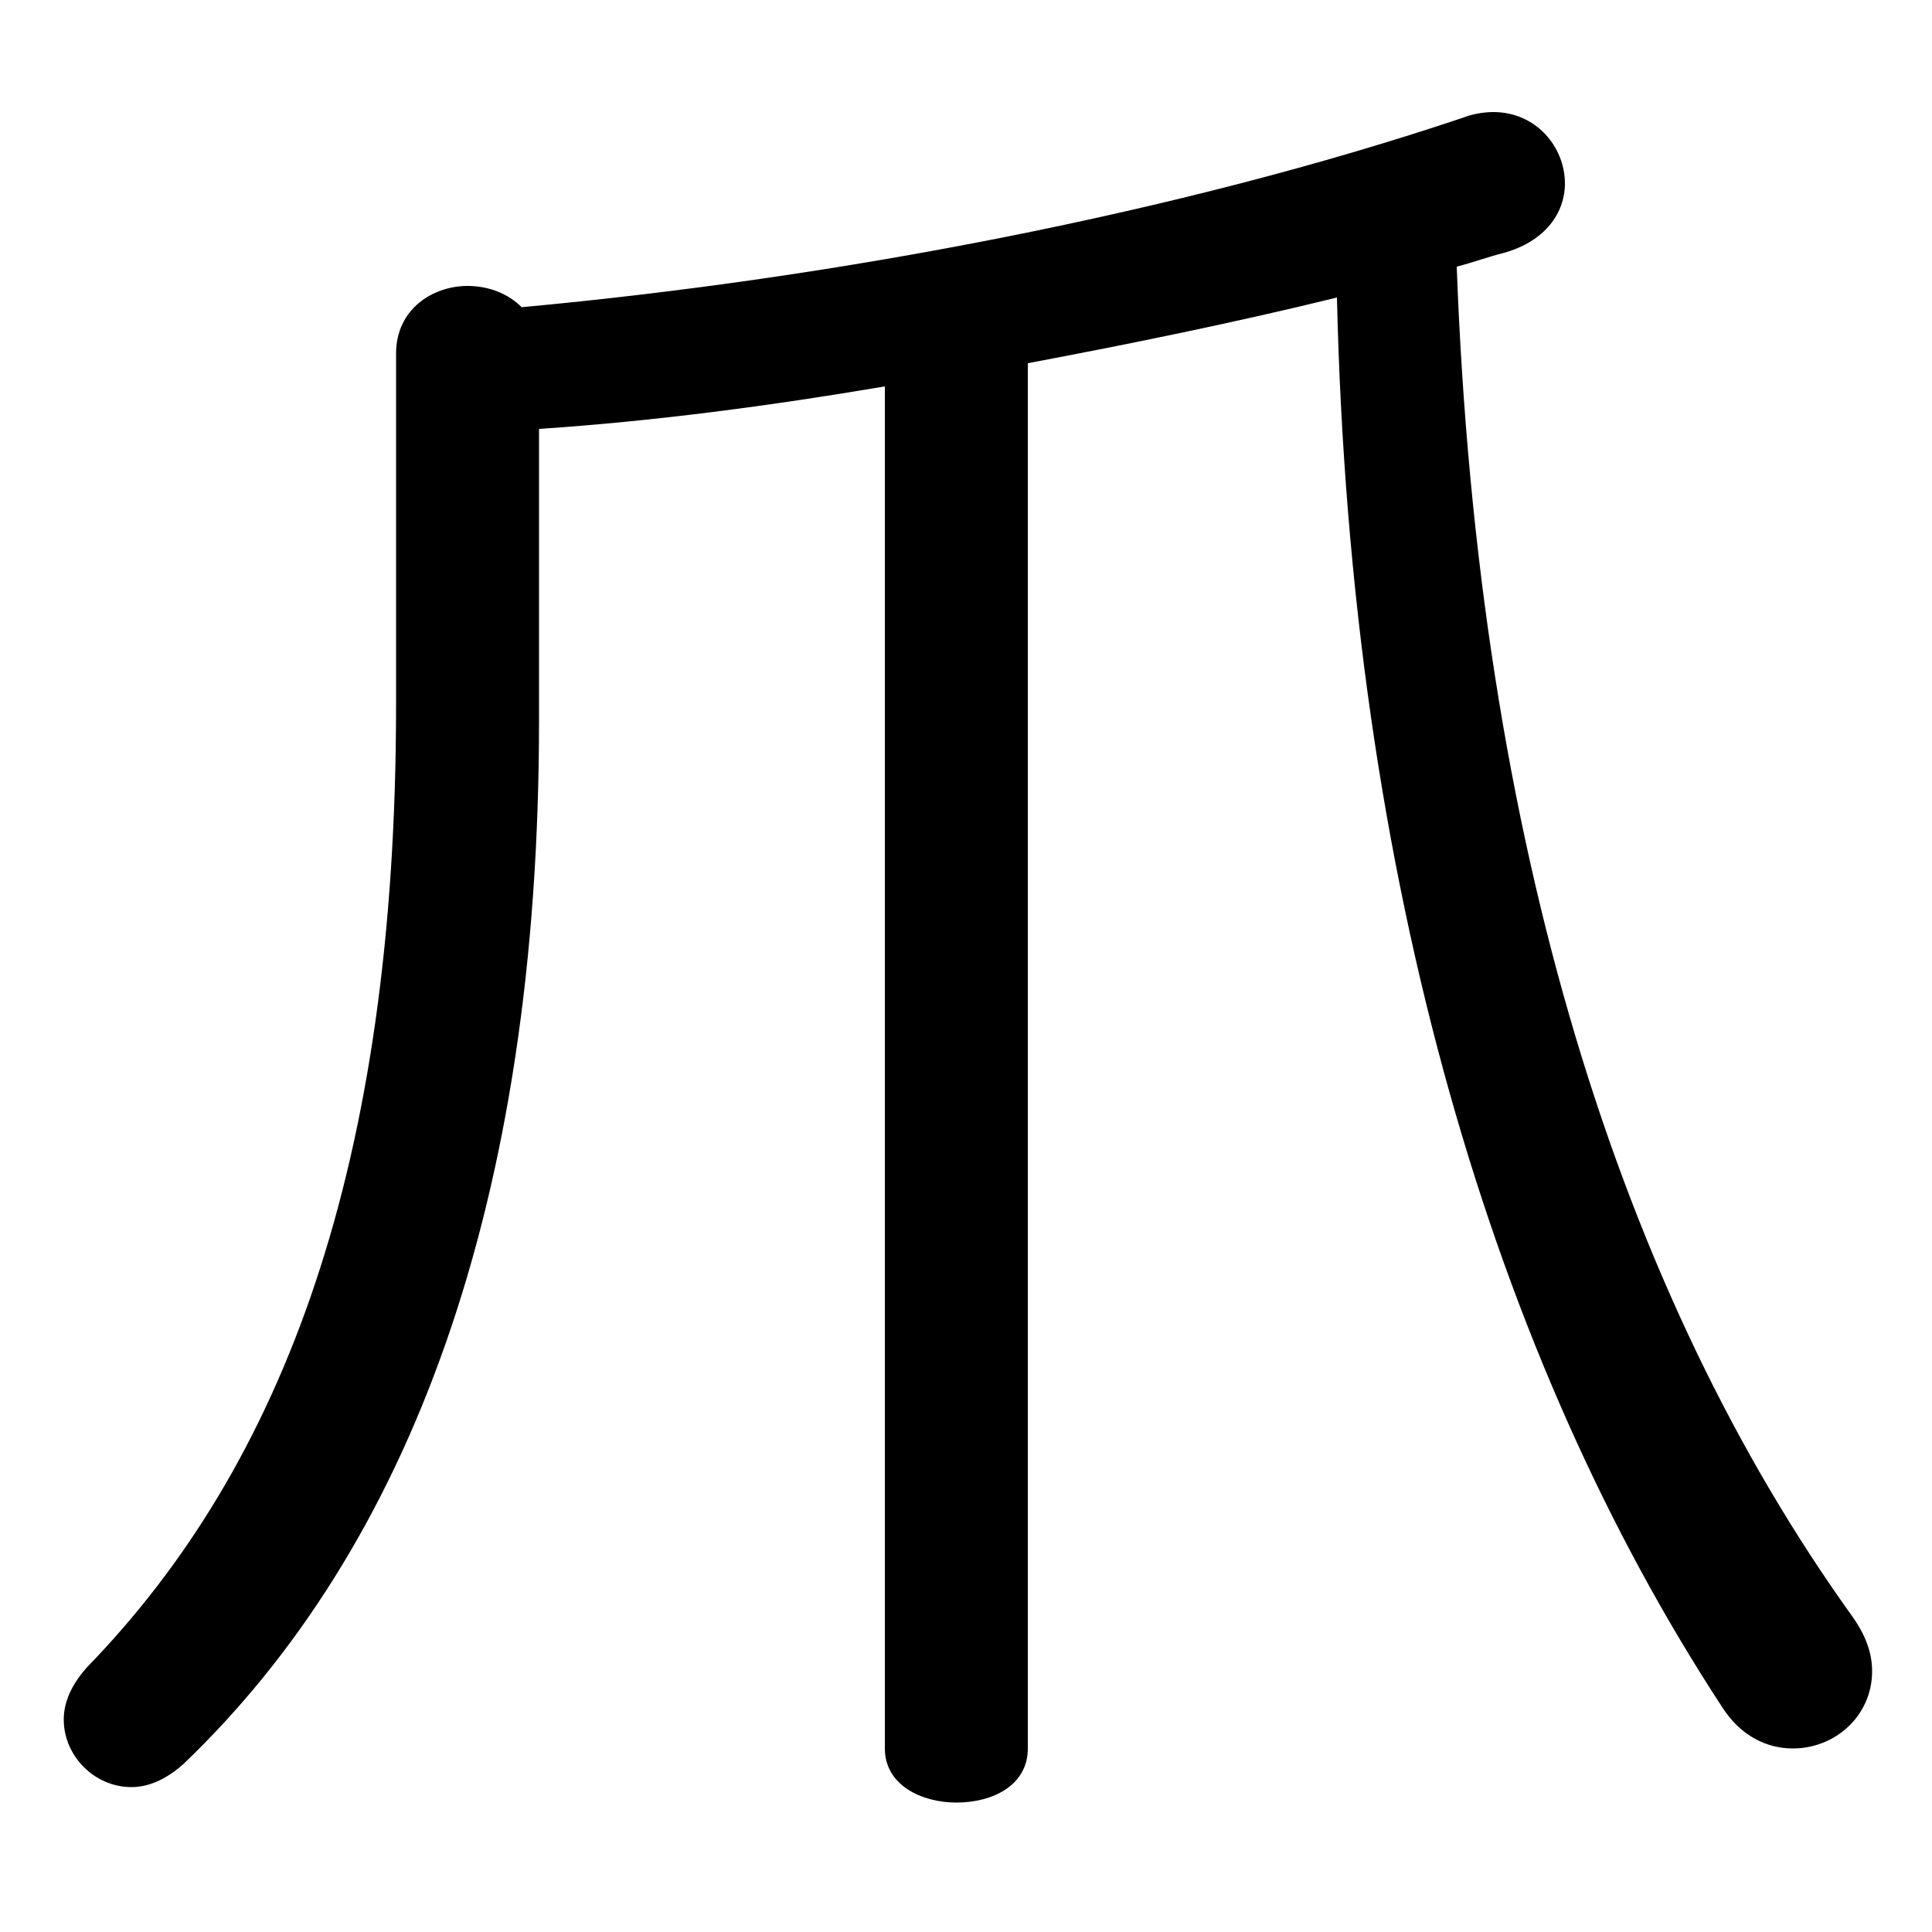 <svg xmlns="http://www.w3.org/2000/svg" viewBox="0 -44.0 50.0 50.0">
    <rect x="0" y="-44.0" width="50.0" height="50.0" fill="#808080" stroke="none"/>
    <g transform="scale(1, -1)">
        <!-- ボディの枠 -->
        <rect x="0" y="-6.0" width="50.0" height="50.0"
            stroke="white" fill="white"/>
        <!-- グリフ座標系の原点 -->
        <circle cx="0" cy="0" r="5" fill="white"/>
        <!-- グリフのアウトライン -->
        <g style="fill:black;stroke:#000000;stroke-width:0;stroke-linecap:round;stroke-linejoin:round;">
        <path d="M 10.25 25.75 C 10.25 13.85 7.35 6.1 2.25 0.85 C 1.85 0.4 1.65 -0.05 1.65 -0.5 C 1.65 -1.45 2.45 -2.25 3.4 -2.25 C 3.85 -2.25 4.3 -2.05 4.75 -1.65 C 10.6 3.95 13.95 12.85 13.95 25.35 L 13.95 32.9 C 16.95 33.1 19.95 33.5 22.9 34.0 L 22.9 -1.25 C 22.9 -2.2 23.85 -2.65 24.75 -2.65 C 25.7 -2.65 26.6 -2.2 26.6 -1.25 L 26.6 34.6 C 29.25 35.1 31.95 35.65 34.6 36.3 C 34.95 21.1 38.7 8.8 44.55 -0.15 C 45.05 -0.95 45.75 -1.25 46.4 -1.25 C 47.5 -1.25 48.45 -0.4 48.45 0.75 C 48.45 1.2 48.3 1.65 47.95 2.15 C 41.95 10.5 38.25 22.15 37.7 37.1 C 38.1 37.2 38.5 37.35 38.9 37.45 C 40.0 37.75 40.5 38.5 40.5 39.25 C 40.5 40.2 39.75 41.1 38.65 41.1 C 38.4 41.1 38.1 41.05 37.85 40.95 C 30.55 38.5 21.65 36.8 13.5 36.05 C 13.15 36.4 12.65 36.6 12.1 36.6 C 11.2 36.6 10.25 36.0 10.25 34.85 Z"/>
    </g>
    </g>
</svg>
